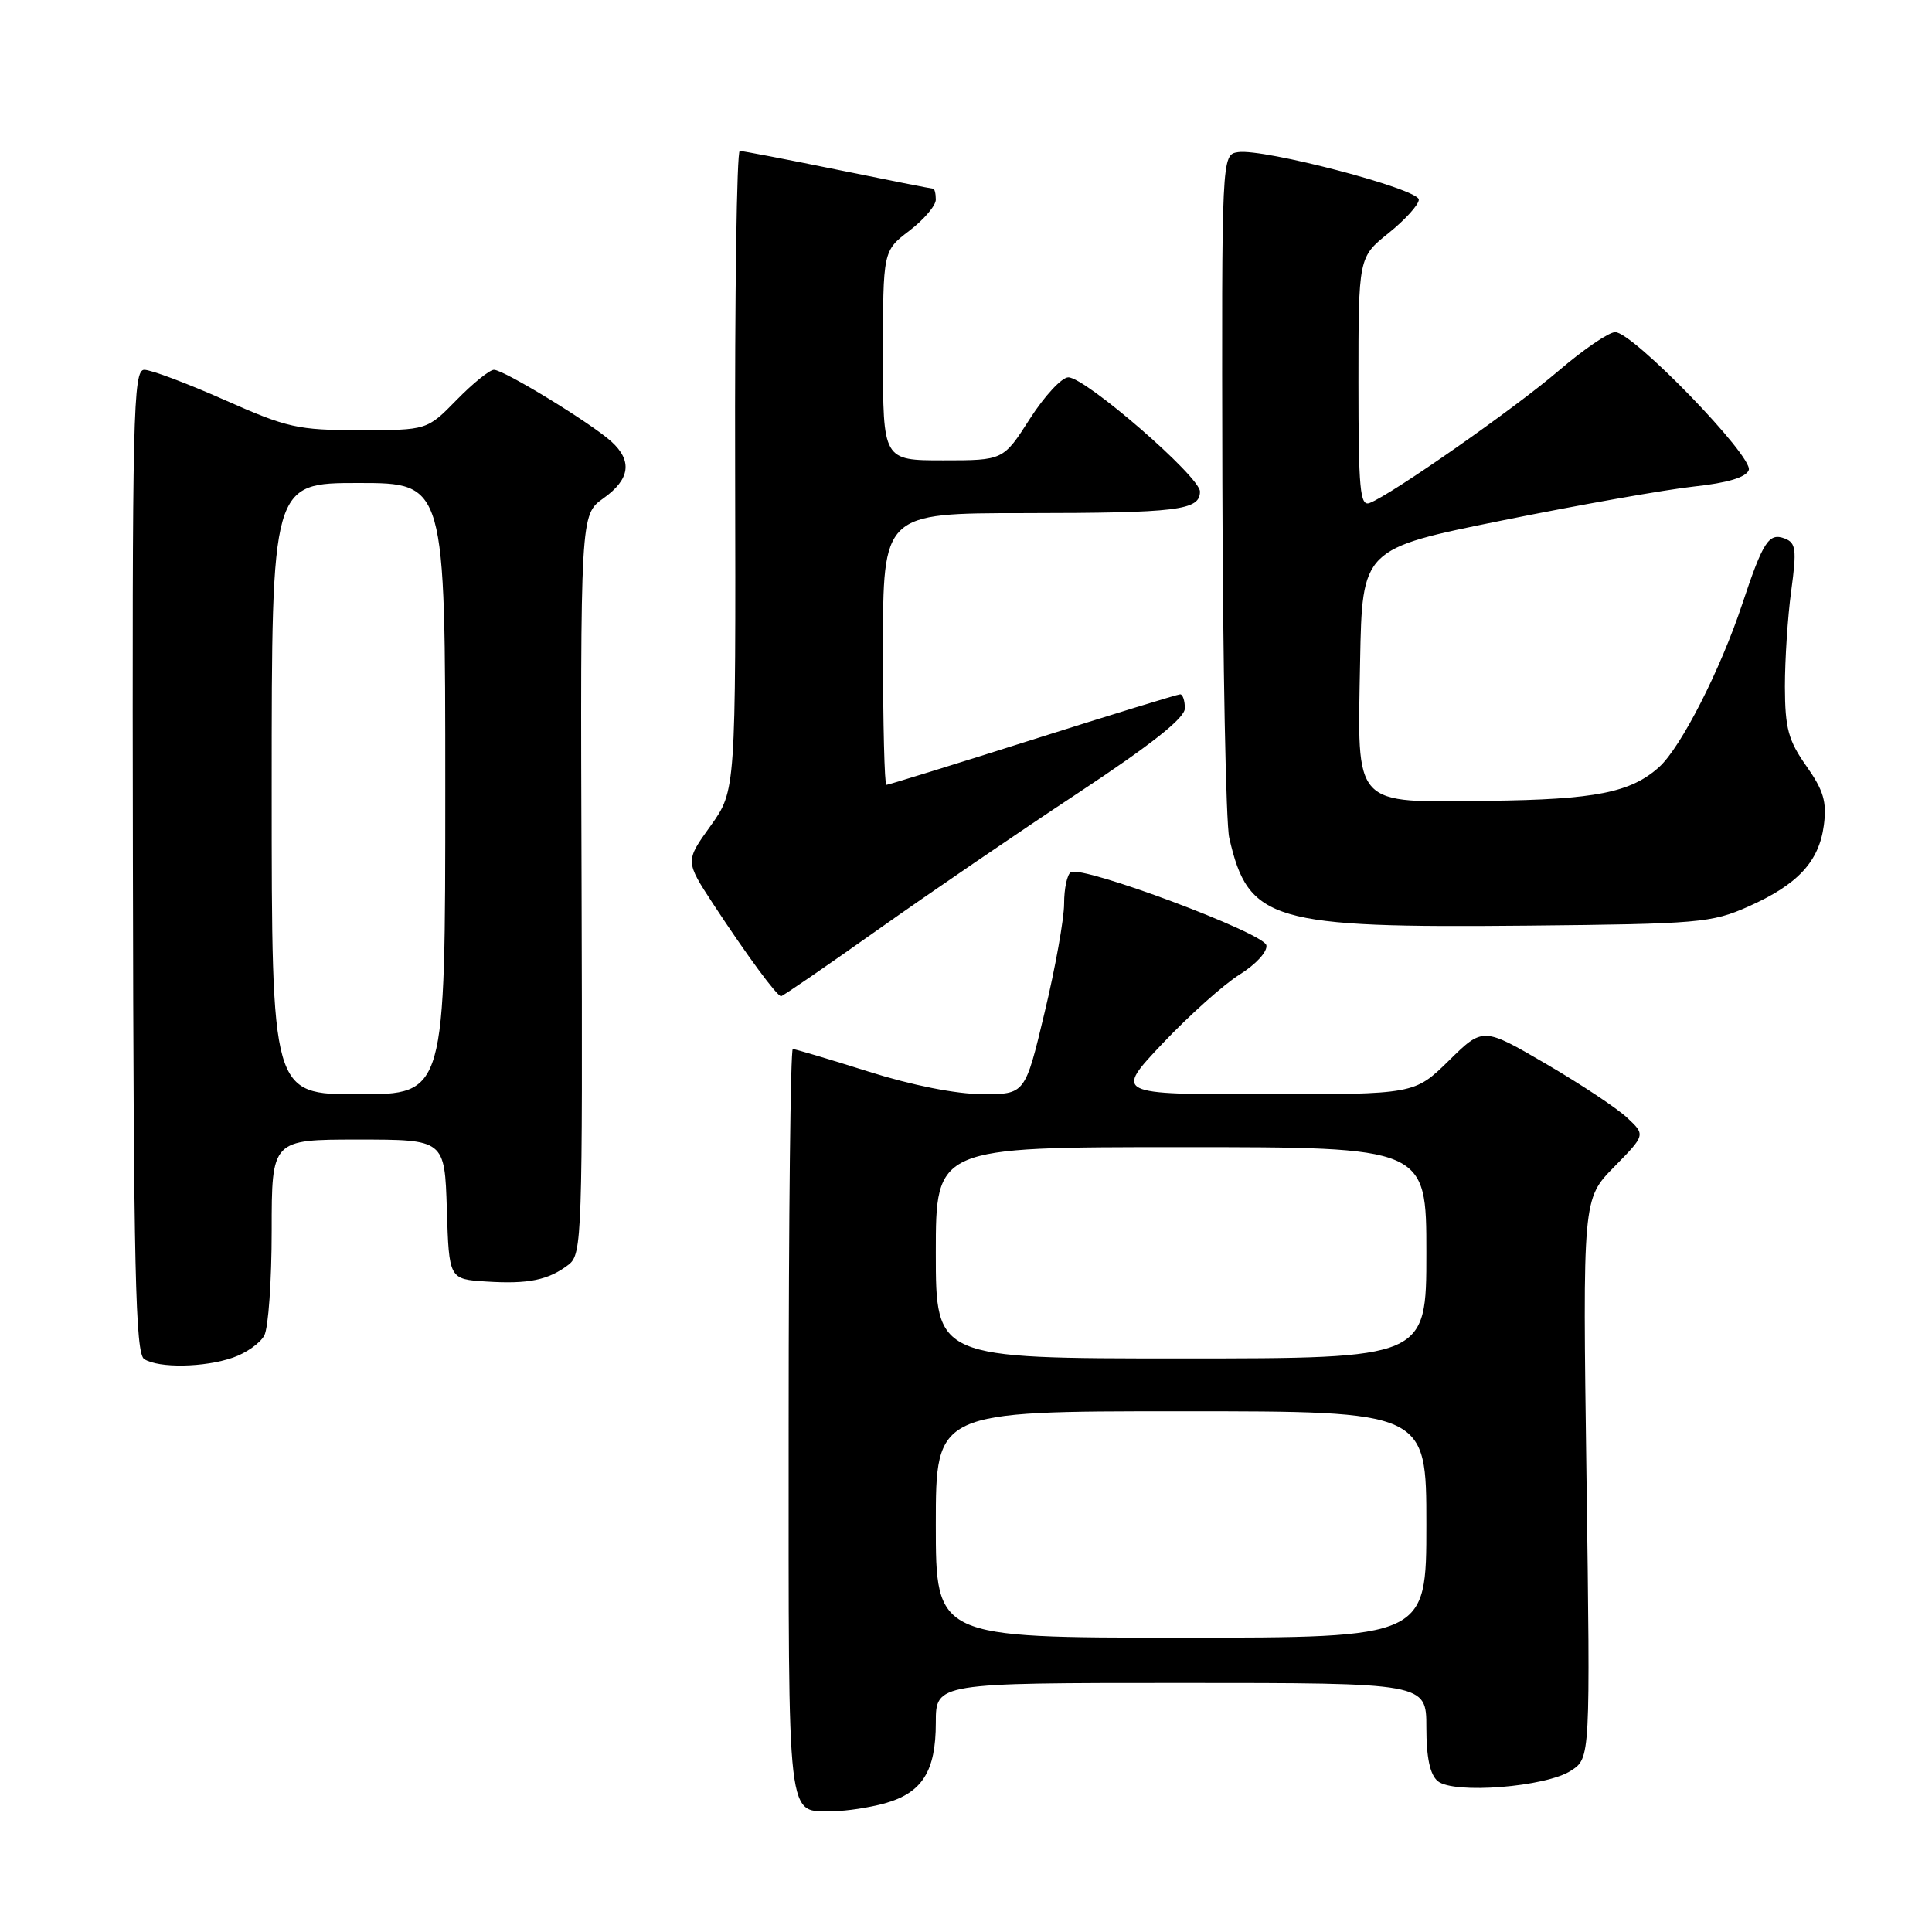 <?xml version="1.0" encoding="UTF-8" standalone="no"?>
<!DOCTYPE svg PUBLIC "-//W3C//DTD SVG 1.1//EN" "http://www.w3.org/Graphics/SVG/1.1/DTD/svg11.dtd" >
<svg xmlns="http://www.w3.org/2000/svg" xmlns:xlink="http://www.w3.org/1999/xlink" version="1.1" viewBox="0 0 256 256">
 <g >
 <path fill="currentColor"
d=" M 117.22 238.96 C 122.19 237.57 124.00 234.73 124.00 228.28 C 124.00 223.00 124.00 223.00 156.50 223.00 C 189.00 223.00 189.00 223.00 189.00 228.88 C 189.00 232.90 189.48 235.15 190.51 236.01 C 192.62 237.76 204.86 236.79 208.17 234.62 C 210.73 232.95 210.73 232.95 210.22 195.91 C 209.71 158.87 209.71 158.87 213.87 154.63 C 218.04 150.38 218.04 150.38 215.61 148.11 C 214.28 146.85 209.43 143.64 204.84 140.96 C 196.50 136.09 196.50 136.09 191.97 140.55 C 187.43 145.00 187.43 145.00 167.56 145.00 C 147.68 145.00 147.68 145.00 154.06 138.25 C 157.57 134.54 162.17 130.43 164.27 129.12 C 166.42 127.78 167.97 126.09 167.80 125.25 C 167.47 123.62 143.41 114.63 141.89 115.57 C 141.40 115.87 141.00 117.75 141.00 119.74 C 141.00 121.73 139.84 128.23 138.41 134.18 C 135.83 145.00 135.83 145.00 130.16 144.98 C 126.70 144.97 120.83 143.81 115.05 141.98 C 109.85 140.34 105.35 139.00 105.05 139.00 C 104.75 139.00 104.50 161.29 104.50 188.54 C 104.50 242.88 104.16 239.96 110.50 239.98 C 112.15 239.98 115.17 239.52 117.22 238.96 Z  M 30.87 179.89 C 32.62 179.29 34.48 177.97 35.02 176.96 C 35.56 175.95 36.00 169.70 36.00 163.07 C 36.00 151.00 36.00 151.00 47.46 151.00 C 58.92 151.00 58.92 151.00 59.21 160.25 C 59.50 169.50 59.50 169.50 64.43 169.81 C 70.02 170.17 72.68 169.62 75.36 167.56 C 77.12 166.19 77.20 163.78 77.06 117.17 C 76.90 68.21 76.90 68.21 79.95 66.03 C 83.49 63.52 83.83 61.06 81.00 58.50 C 78.29 56.05 66.76 49.00 65.45 49.00 C 64.88 49.00 62.65 50.80 60.50 53.00 C 56.59 57.00 56.59 57.00 47.68 57.00 C 39.45 57.00 38.08 56.69 29.76 53.00 C 24.80 50.80 20.02 49.00 19.12 49.00 C 17.64 49.00 17.51 54.65 17.61 114.10 C 17.70 168.51 17.95 179.35 19.11 180.09 C 21.04 181.31 27.09 181.21 30.87 179.89 Z  M 116.24 123.25 C 123.03 118.44 134.98 110.27 142.80 105.11 C 152.60 98.63 157.00 95.14 157.00 93.86 C 157.00 92.84 156.72 92.00 156.38 92.00 C 156.04 92.00 147.25 94.70 136.84 98.00 C 126.43 101.30 117.70 104.00 117.45 104.00 C 117.20 104.00 117.00 95.90 117.00 86.00 C 117.00 68.00 117.00 68.00 135.75 67.99 C 156.10 67.97 159.00 67.62 159.00 65.13 C 159.00 63.16 143.82 50.00 141.56 50.00 C 140.69 50.00 138.39 52.48 136.46 55.50 C 132.94 61.00 132.94 61.00 124.97 61.00 C 117.00 61.00 117.00 61.00 117.00 47.12 C 117.00 33.24 117.00 33.24 120.50 30.57 C 122.42 29.10 124.00 27.25 124.00 26.45 C 124.00 25.65 123.84 25.00 123.64 25.00 C 123.44 25.00 117.75 23.88 111.00 22.50 C 104.25 21.12 98.41 20.00 98.02 20.00 C 97.63 20.00 97.35 39.07 97.41 62.38 C 97.50 104.76 97.50 104.76 94.15 109.44 C 90.79 114.11 90.79 114.11 94.52 119.81 C 98.96 126.58 102.95 132.00 103.50 132.00 C 103.71 132.00 109.45 128.06 116.24 123.25 Z  M 231.65 120.13 C 238.22 117.21 241.03 114.18 241.67 109.35 C 242.08 106.24 241.63 104.73 239.35 101.50 C 236.96 98.11 236.53 96.51 236.51 91.00 C 236.51 87.42 236.88 81.69 237.35 78.26 C 238.09 72.82 237.97 71.93 236.50 71.36 C 234.39 70.55 233.62 71.73 230.87 80.00 C 227.98 88.73 222.74 99.02 219.85 101.63 C 216.11 105.01 211.40 105.95 197.22 106.11 C 179.10 106.32 179.87 107.15 180.22 87.68 C 180.50 72.71 180.50 72.71 199.11 68.95 C 209.34 66.88 220.74 64.87 224.43 64.47 C 228.90 63.99 231.35 63.26 231.72 62.29 C 232.39 60.55 216.36 44.00 214.02 44.01 C 213.18 44.01 209.80 46.32 206.51 49.14 C 200.64 54.17 184.40 65.53 181.48 66.65 C 180.21 67.13 180.00 64.87 180.00 50.65 C 180.00 34.09 180.00 34.09 184.00 30.88 C 186.20 29.11 188.00 27.12 188.00 26.45 C 188.00 25.04 167.43 19.65 164.05 20.16 C 161.87 20.50 161.87 20.50 161.97 64.00 C 162.03 87.92 162.44 109.09 162.88 111.02 C 165.41 122.08 168.47 122.98 202.50 122.65 C 225.07 122.43 226.81 122.28 231.65 120.13 Z  M 124.00 202.00 C 124.00 187.00 124.00 187.00 156.50 187.00 C 189.00 187.00 189.00 187.00 189.00 202.00 C 189.00 217.00 189.00 217.00 156.50 217.00 C 124.00 217.00 124.00 217.00 124.00 202.00 Z  M 124.00 166.00 C 124.00 152.00 124.00 152.00 156.50 152.00 C 189.00 152.00 189.00 152.00 189.00 166.00 C 189.00 180.00 189.00 180.00 156.50 180.00 C 124.00 180.00 124.00 180.00 124.00 166.00 Z  M 36.00 104.50 C 36.00 64.00 36.00 64.00 47.50 64.00 C 59.00 64.00 59.00 64.00 59.00 104.50 C 59.00 145.00 59.00 145.00 47.50 145.00 C 36.00 145.00 36.00 145.00 36.00 104.50 Z "/>
</g>
</svg>
